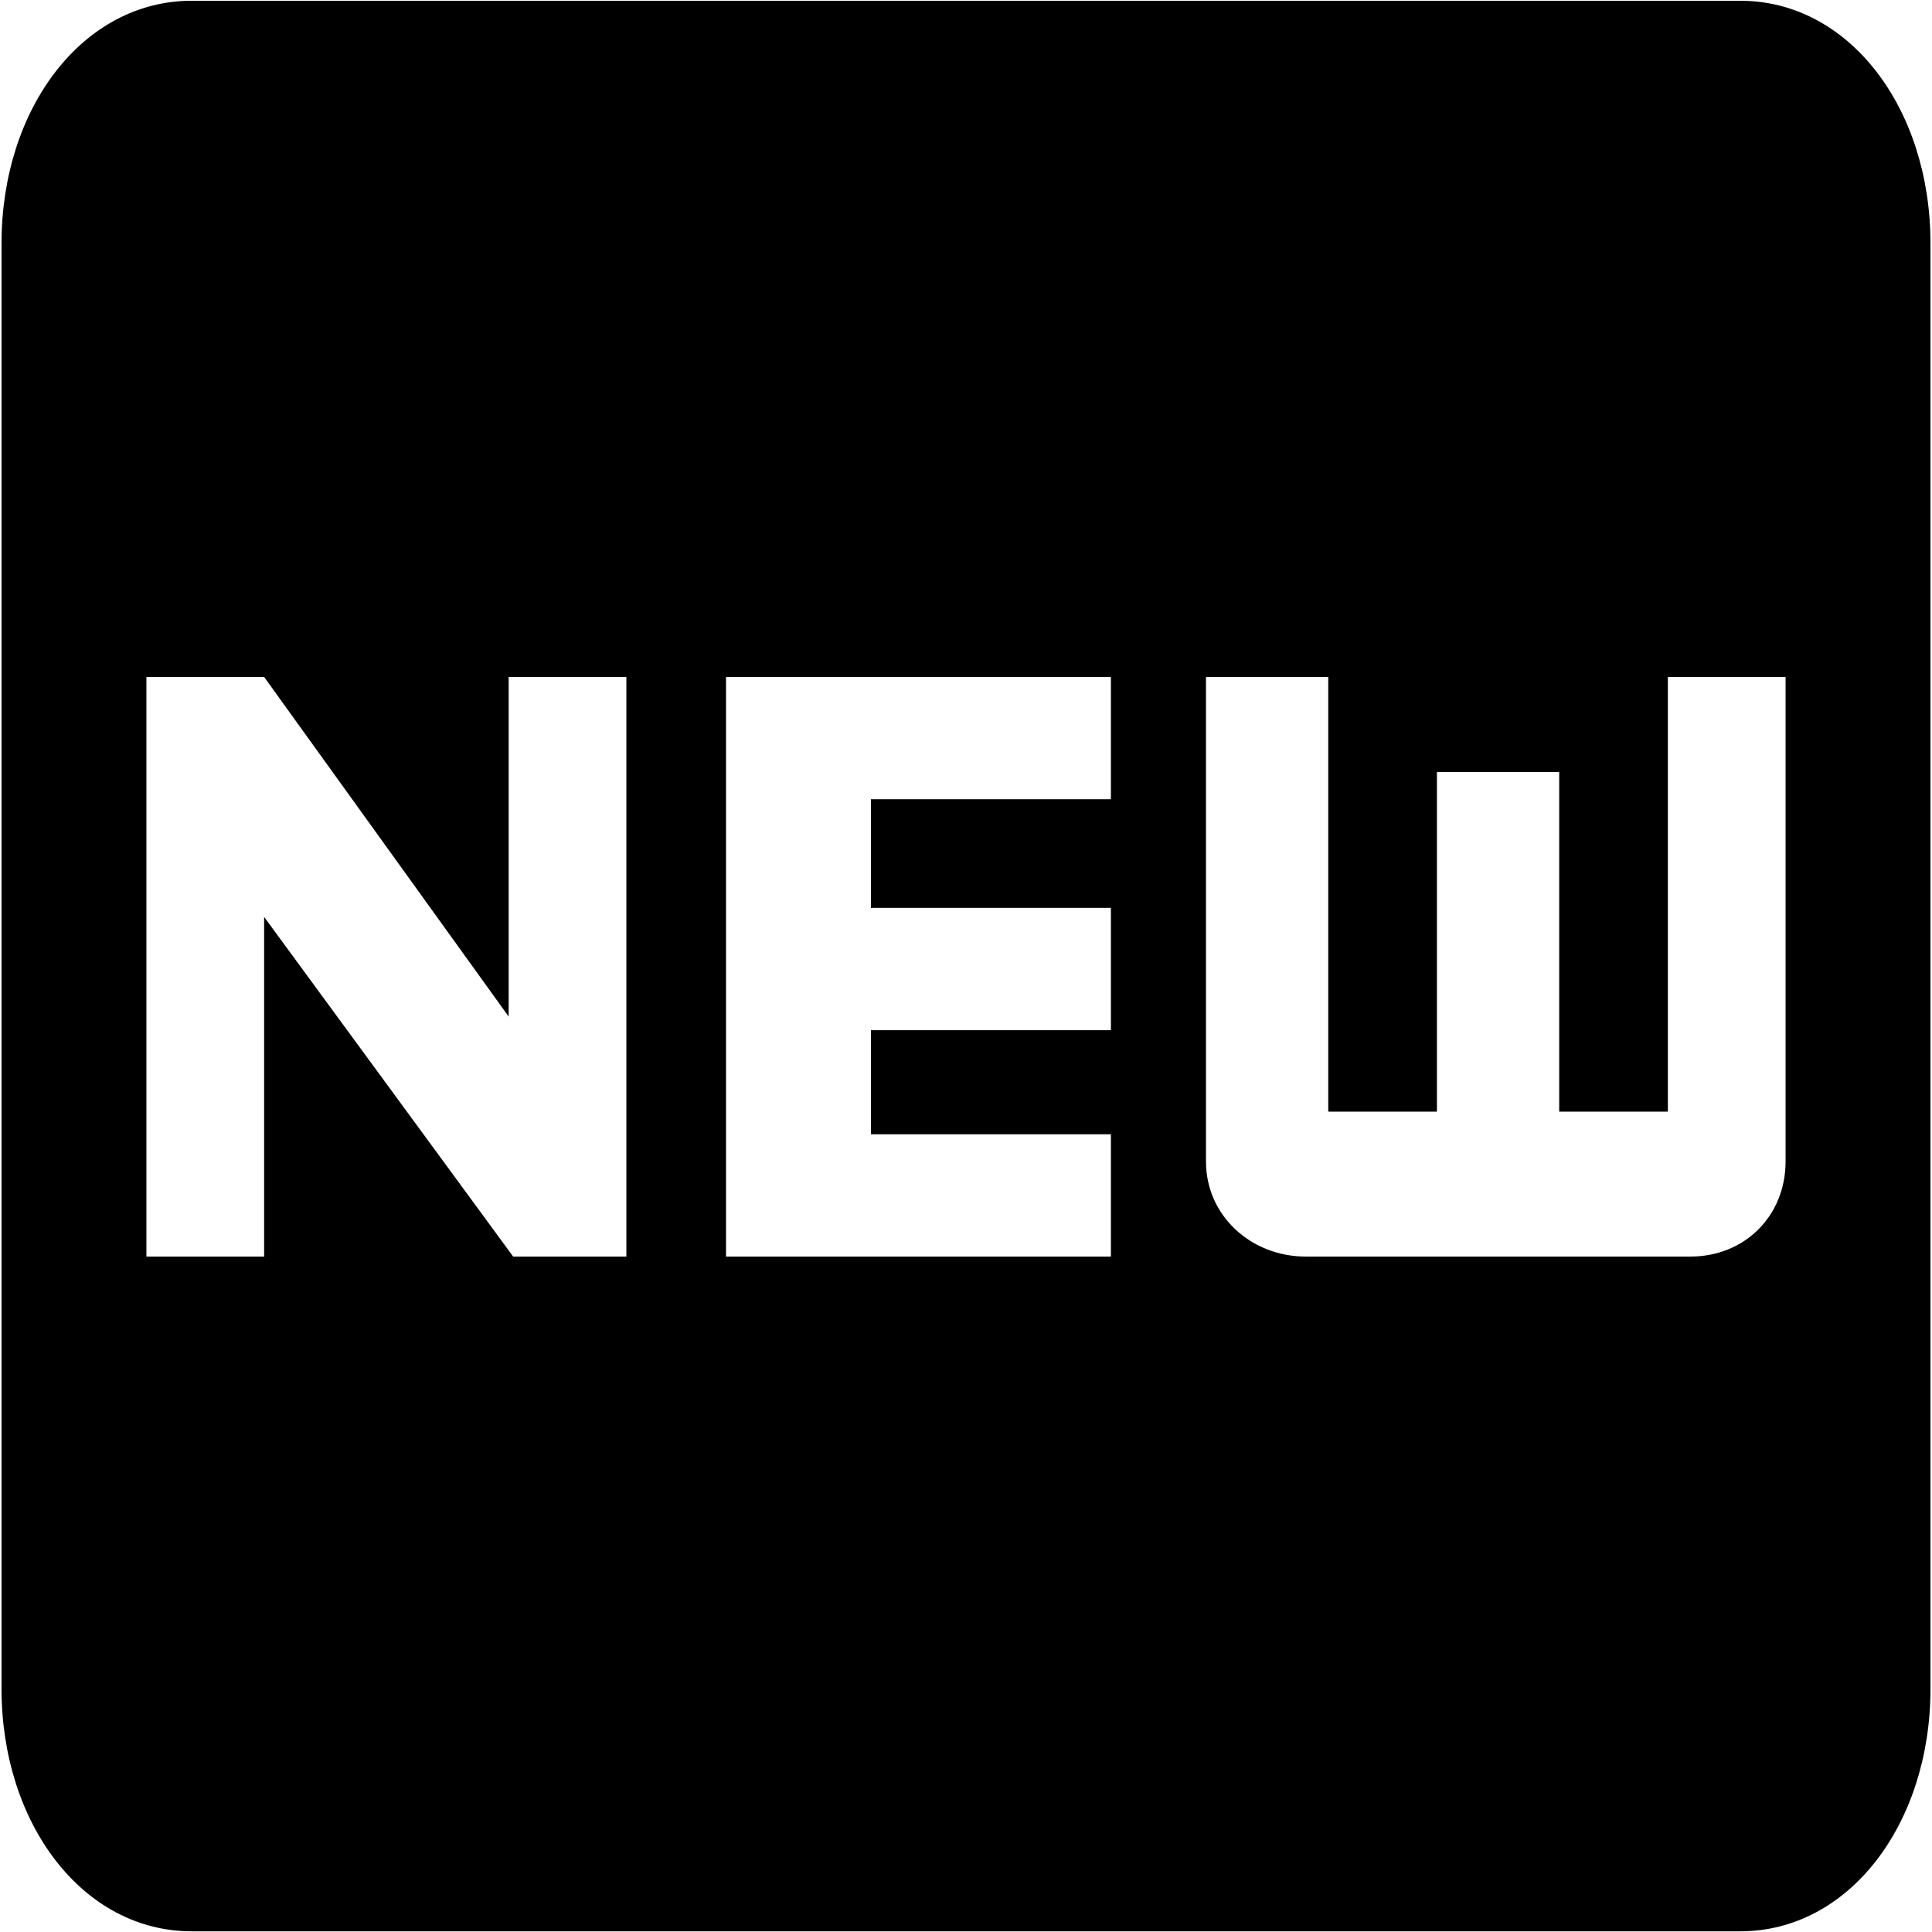 <svg version="1.1" xmlns="http://www.w3.org/2000/svg" width="28" height="28" viewBox="0 0 28 28">
  <title>new</title>
  <path
    d="M25.222 0.011c1.575 0 2.756 1.554 2.756 3.518v20.943c0 1.963-1.181 3.518-2.756 3.518h-22.444c-1.575 0-2.756-1.554-2.756-3.518v-20.943c0-1.963 1.181-3.518 2.756-3.518h22.444zM25.878 16.833v-7.022h-1.706v6.3h-1.575v-4.922h-1.772v4.922h-1.575v-6.3h-1.772v7.022c0 0.788 0.656 1.378 1.444 1.378h5.578c0.787 0 1.378-0.591 1.378-1.378zM16.1 11.583v-1.772h-5.578v8.4h5.578v-1.772h-3.478v-1.509h3.478v-1.772h-3.478v-1.575h3.478zM9.078 18.211v-8.4h-1.706v4.922l-3.544-4.922h-1.706v8.4h1.706v-4.922l3.609 4.922h1.641z"></path>
</svg>
